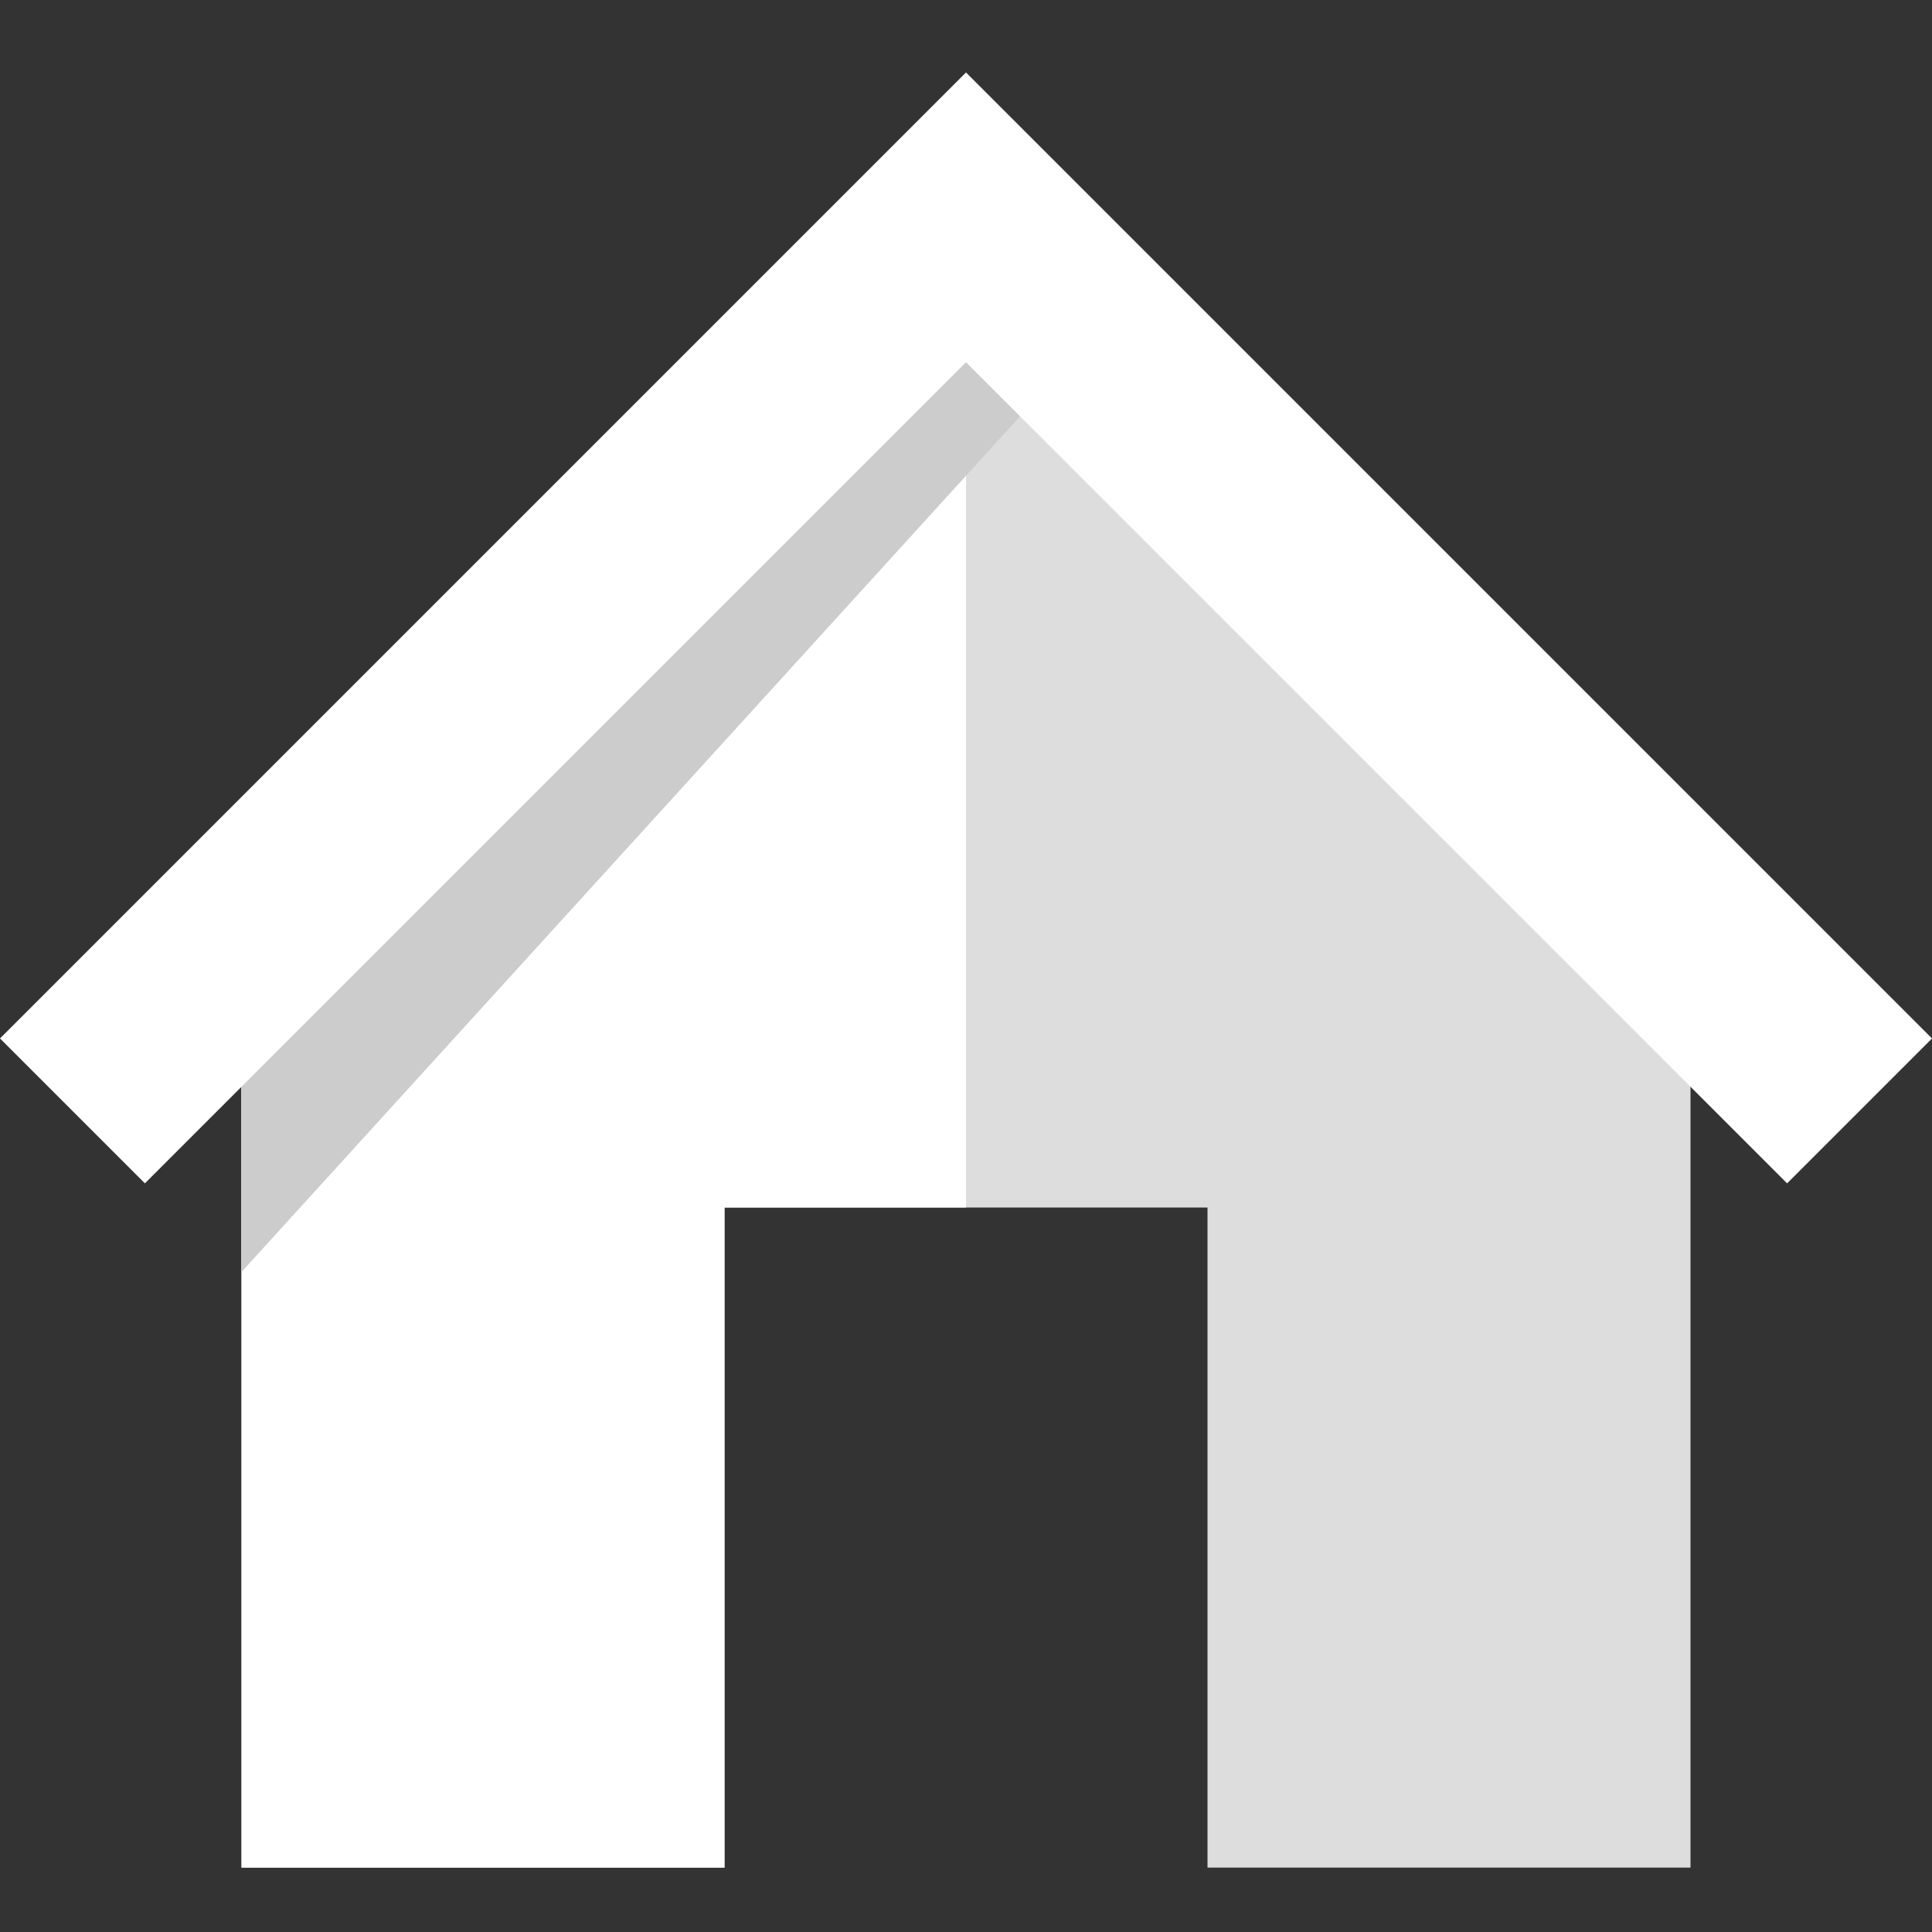 <svg width="24px" height="24px" viewBox="0 0 24 24" fill="none" xmlns="http://www.w3.org/2000/svg">
<rect x="0" y="0" width="24" height="24" fill="#333333" stroke="none"/>
<g clip-path="url(#clip0_24126_23930)">
<path fill-rule="evenodd" clip-rule="evenodd" d="M13.6 4.2H10.4L3 11V23.2H9V15H15V23.2H21V11L13.6 4.2Z" fill="#DDDDDD"/>
<path fill-rule="evenodd" clip-rule="evenodd" d="M12 4.2H10.4L3 11V23.2H9V15H12V4.2Z" fill="white"/>
<path fill-rule="evenodd" clip-rule="evenodd" d="M13.1 4.701L3 15.801V12.001L12.5 3.601L13.1 4.701Z" fill="#CCCCCC"/>
<path fill-rule="evenodd" clip-rule="evenodd" d="M12 0.9L0 12.9L1.8 14.7L12 4.5L22.2 14.7L24 12.9L12 0.9Z" fill="white"/>
</g>
<defs>
<clipPath id="clip0_24126_23930">
<rect width="24" height="24" fill="white"/>
</clipPath>
</defs>
</svg>
